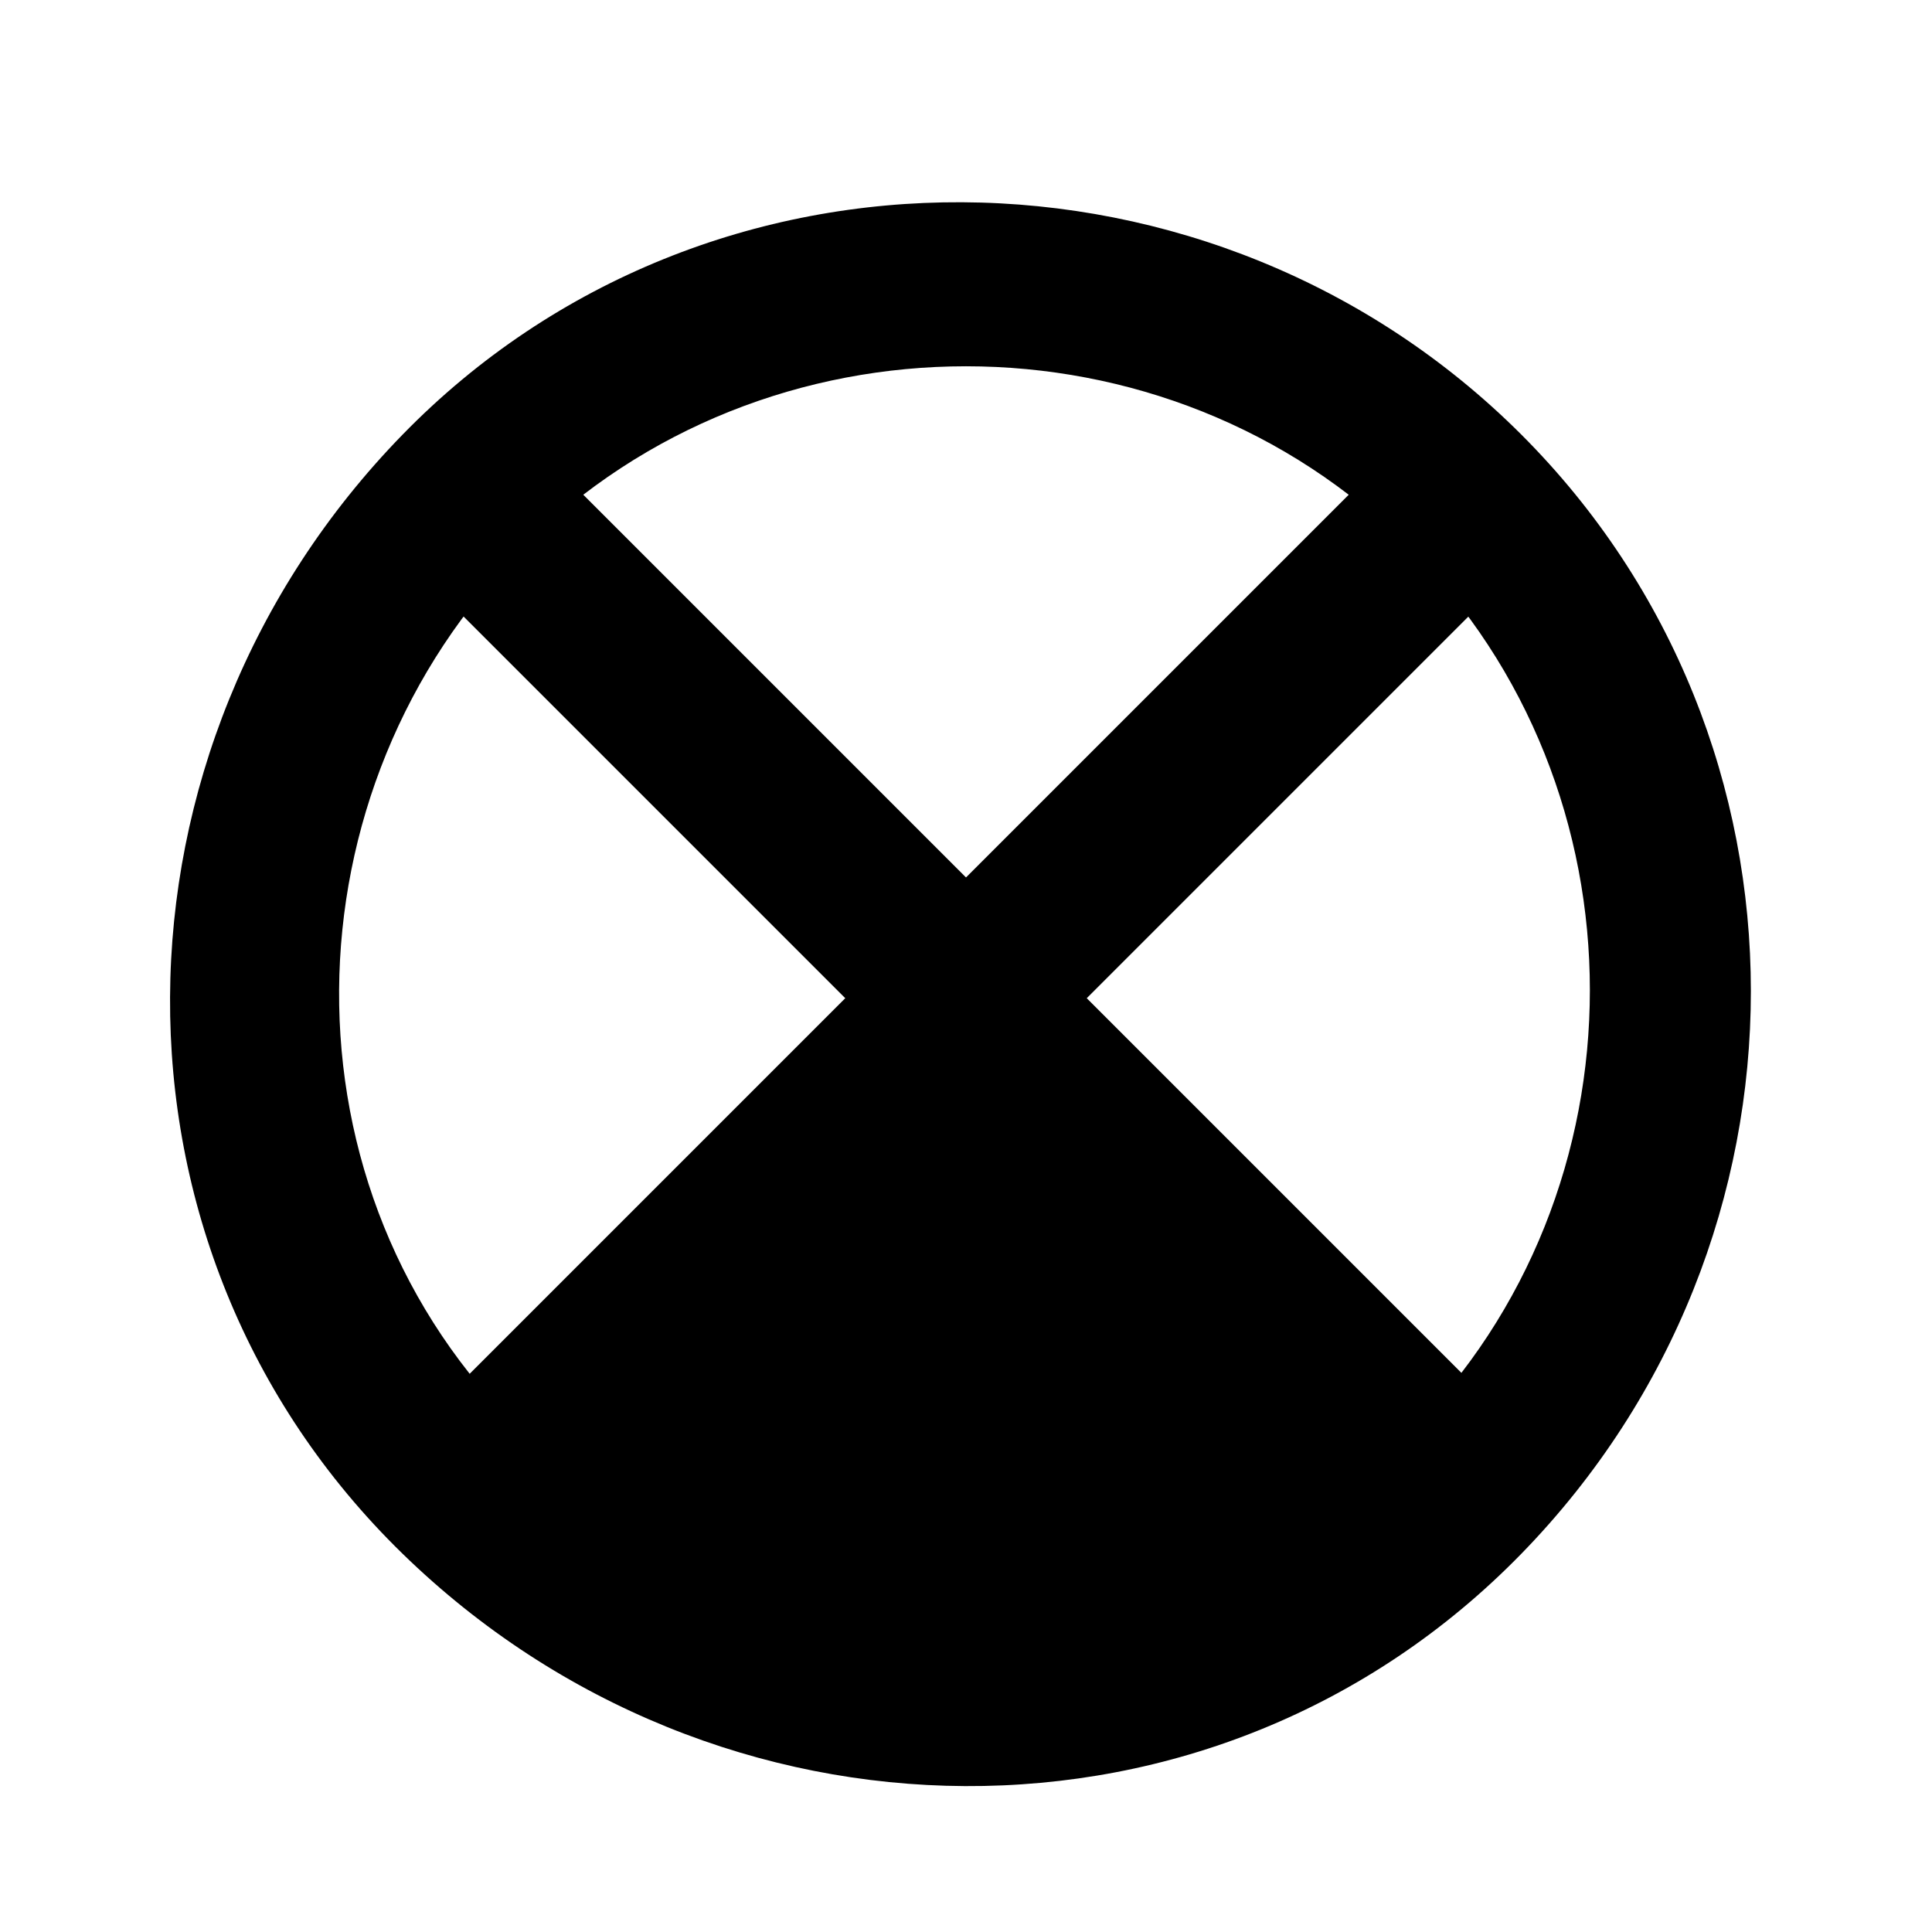 <?xml version="1.0" encoding="utf-8"?>
<!-- Generator: Adobe Illustrator 26.0.1, SVG Export Plug-In . SVG Version: 6.00 Build 0)  -->
<svg version="1.1" id="Layer_1" xmlns="http://www.w3.org/2000/svg" xmlns:xlink="http://www.w3.org/1999/xlink" x="0px" y="0px"
	 viewBox="0 0 24 24" style="enable-background:new 0 0 24 24;" xml:space="preserve">
<path d="M17.2,5.7l1.5,1.5L7,18.9l-1.5-1.5L17.2,5.7z"/>
<path d="M7.1,6l11.7,11.7l-1.5,1.5L5.6,7.5L7.1,6z"/>
<path d="M18.9,5.4c3.8,3.8,3.8,10,0,13.9s-10,3.8-13.9,0s-3.8-10,0-13.9S15.1,1.6,18.9,5.4z M6.5,17.8c3,3,8,3,11,0s3-8,0-11
	s-8-3-11,0S3.4,14.8,6.5,17.8z"/>
<polygon points="7.1,18.6 10,20.1 12.2,20.4 14.6,20.1 17.2,18.9 11.7,13.4 "/>
</svg>
